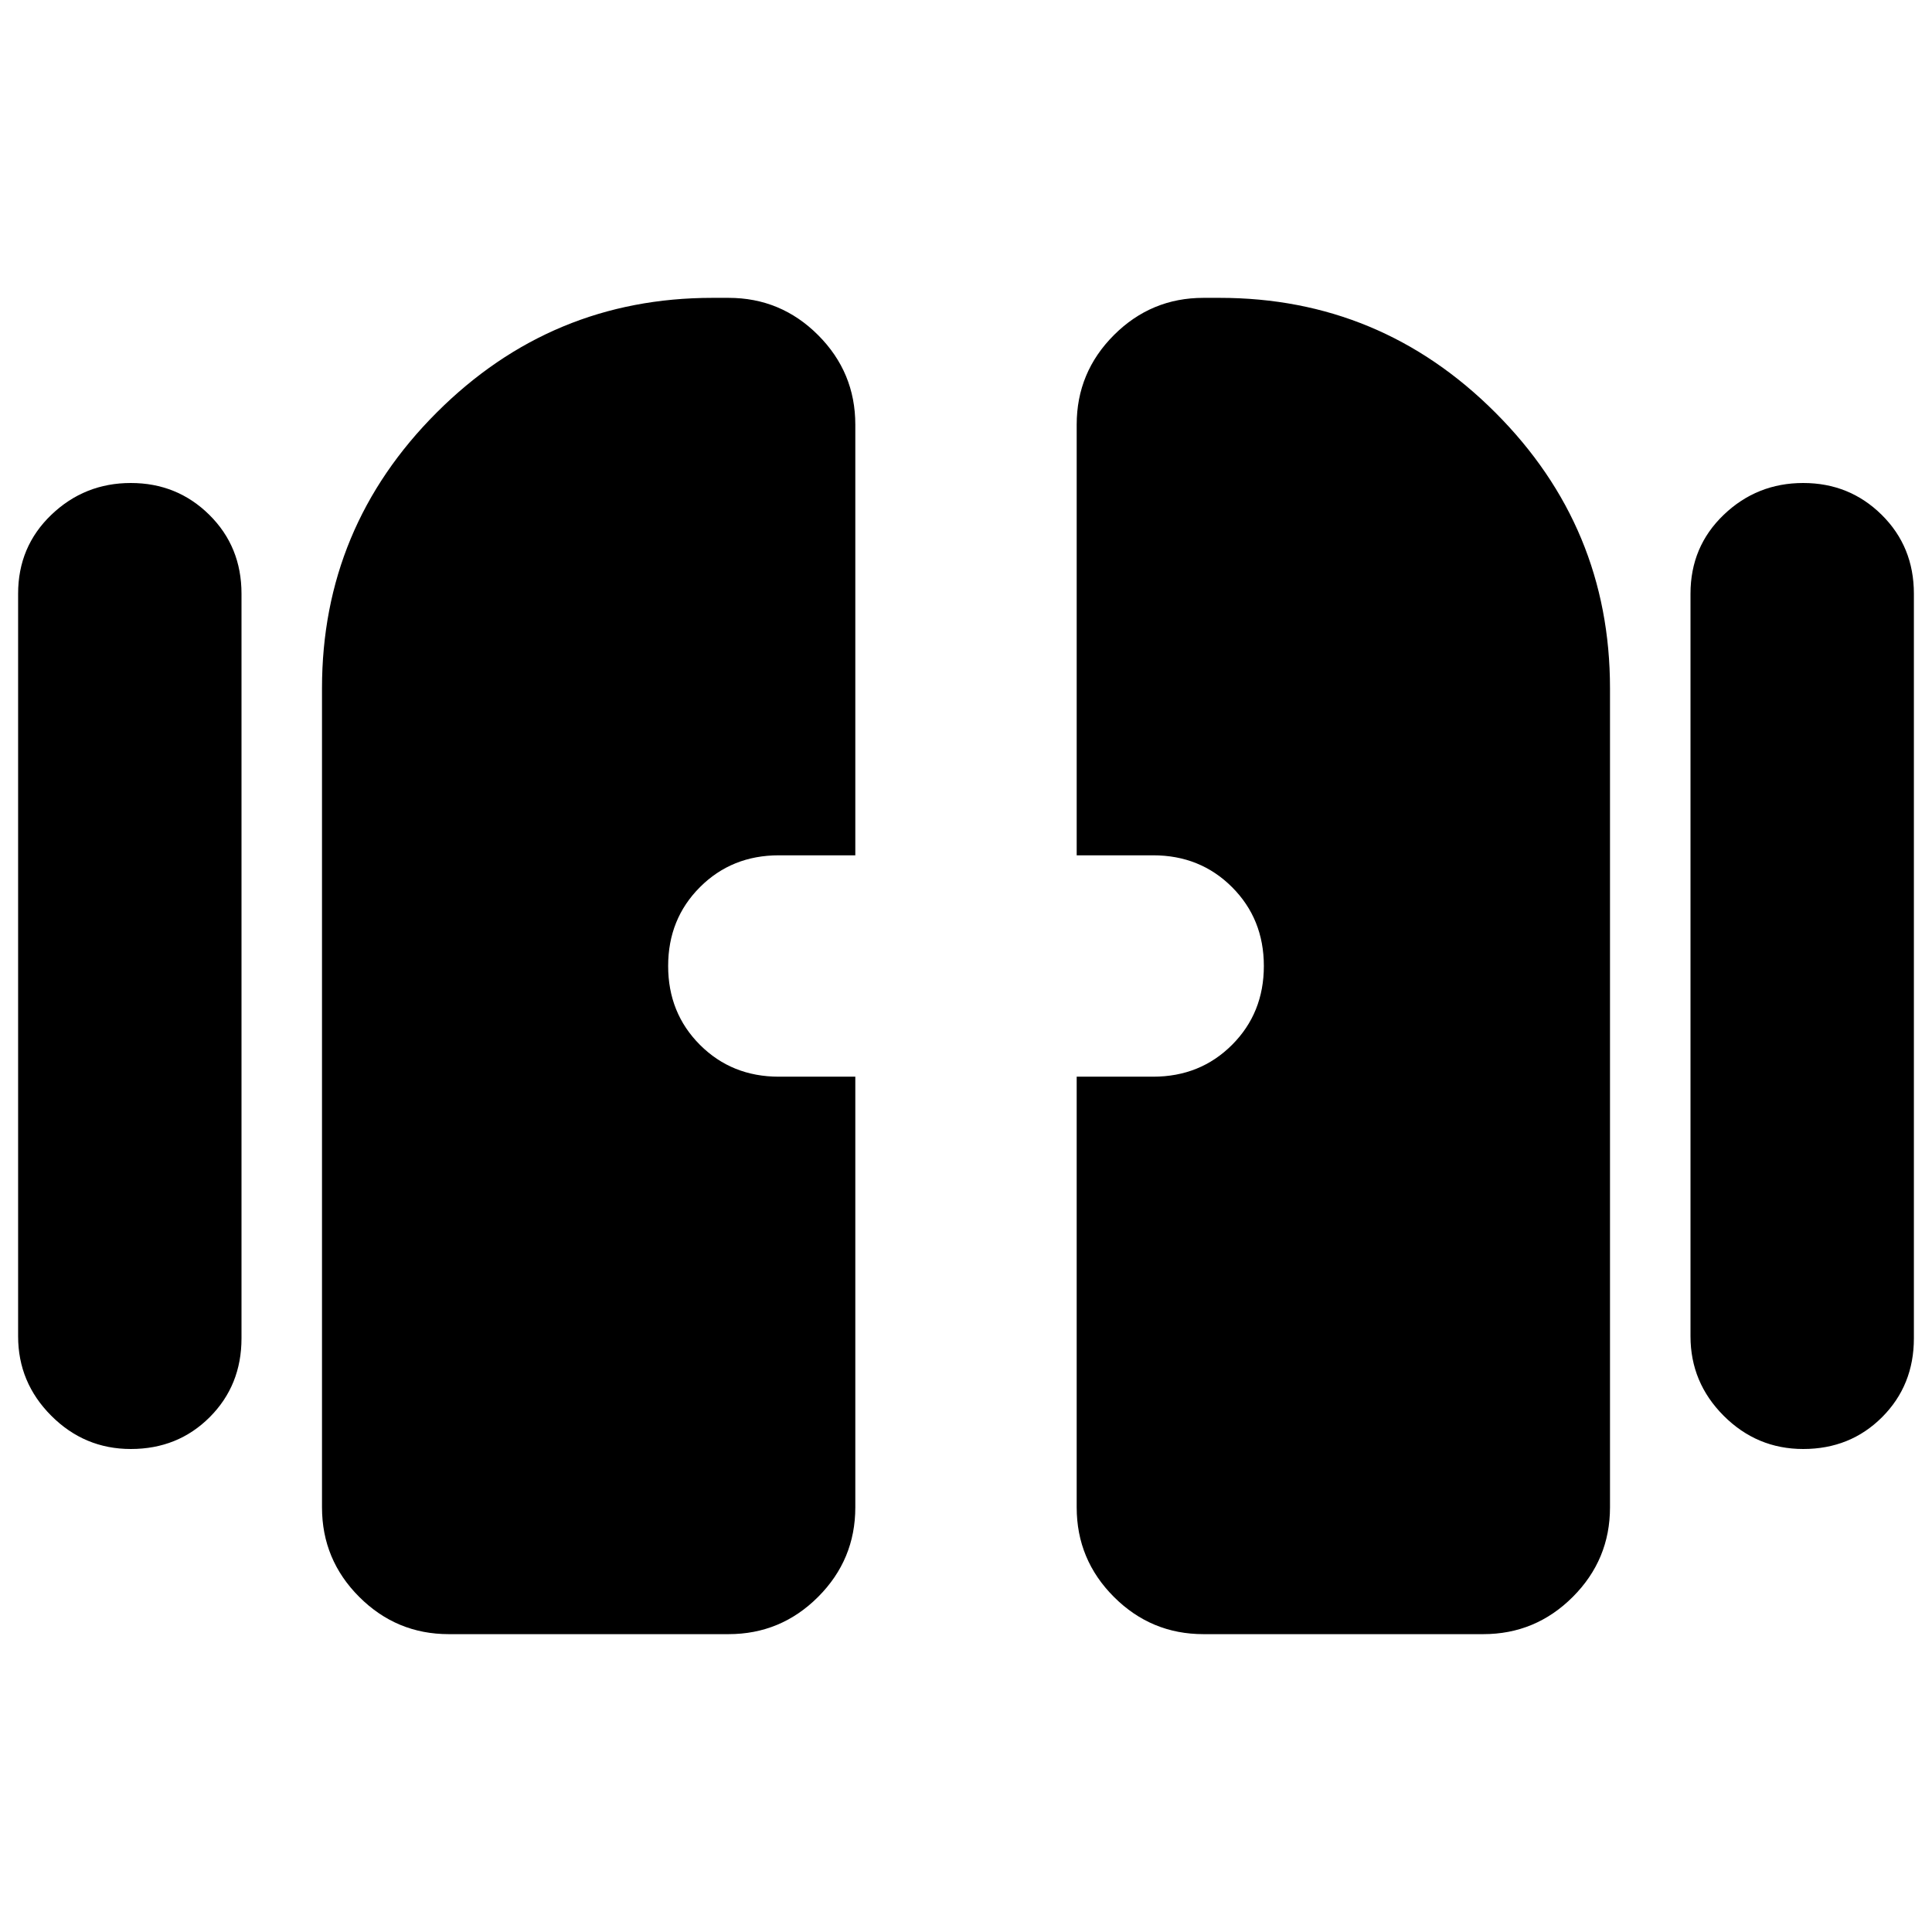 <svg xmlns="http://www.w3.org/2000/svg" height="24" viewBox="0 -960 960 960" width="24"><path d="M65-240q-23 0-39.5-16.5T9-296v-369q0-23.38 16.5-39.19Q42-720 65-720t39 15.81q16 15.81 16 39.19v370q0 23.37-15.81 39.19Q88.38-240 65-240Zm831 0q-23 0-39.5-16.5T840-296v-369q0-23.38 16.5-39.19Q873-720 896-720t39 15.81q16 15.81 16 39.19v370q0 23.37-15.81 39.19Q919.38-240 896-240Zm-736 29v-407q0-80.03 56.99-137.01Q273.98-812 354-812h8q26 0 44.5 18.5T425-749v214h-38q-23.37 0-39.19 15.81Q332-503.38 332-480q0 23.37 15.81 39.19Q363.63-425 387-425h38v214q0 26-18.5 44.5T362-148H223q-26 0-44.5-18.5T160-211Zm375 0v-214h38q23.38 0 39.19-15.81Q628-456.63 628-480q0-23.38-15.81-39.19Q596.38-535 573-535h-38v-214q0-26 18.5-44.5T598-812h8q80.03 0 137.01 56.99Q800-698.03 800-618v407q0 26-18.5 44.5T737-148H598q-26 0-44.5-18.5T535-211Z"/></svg>